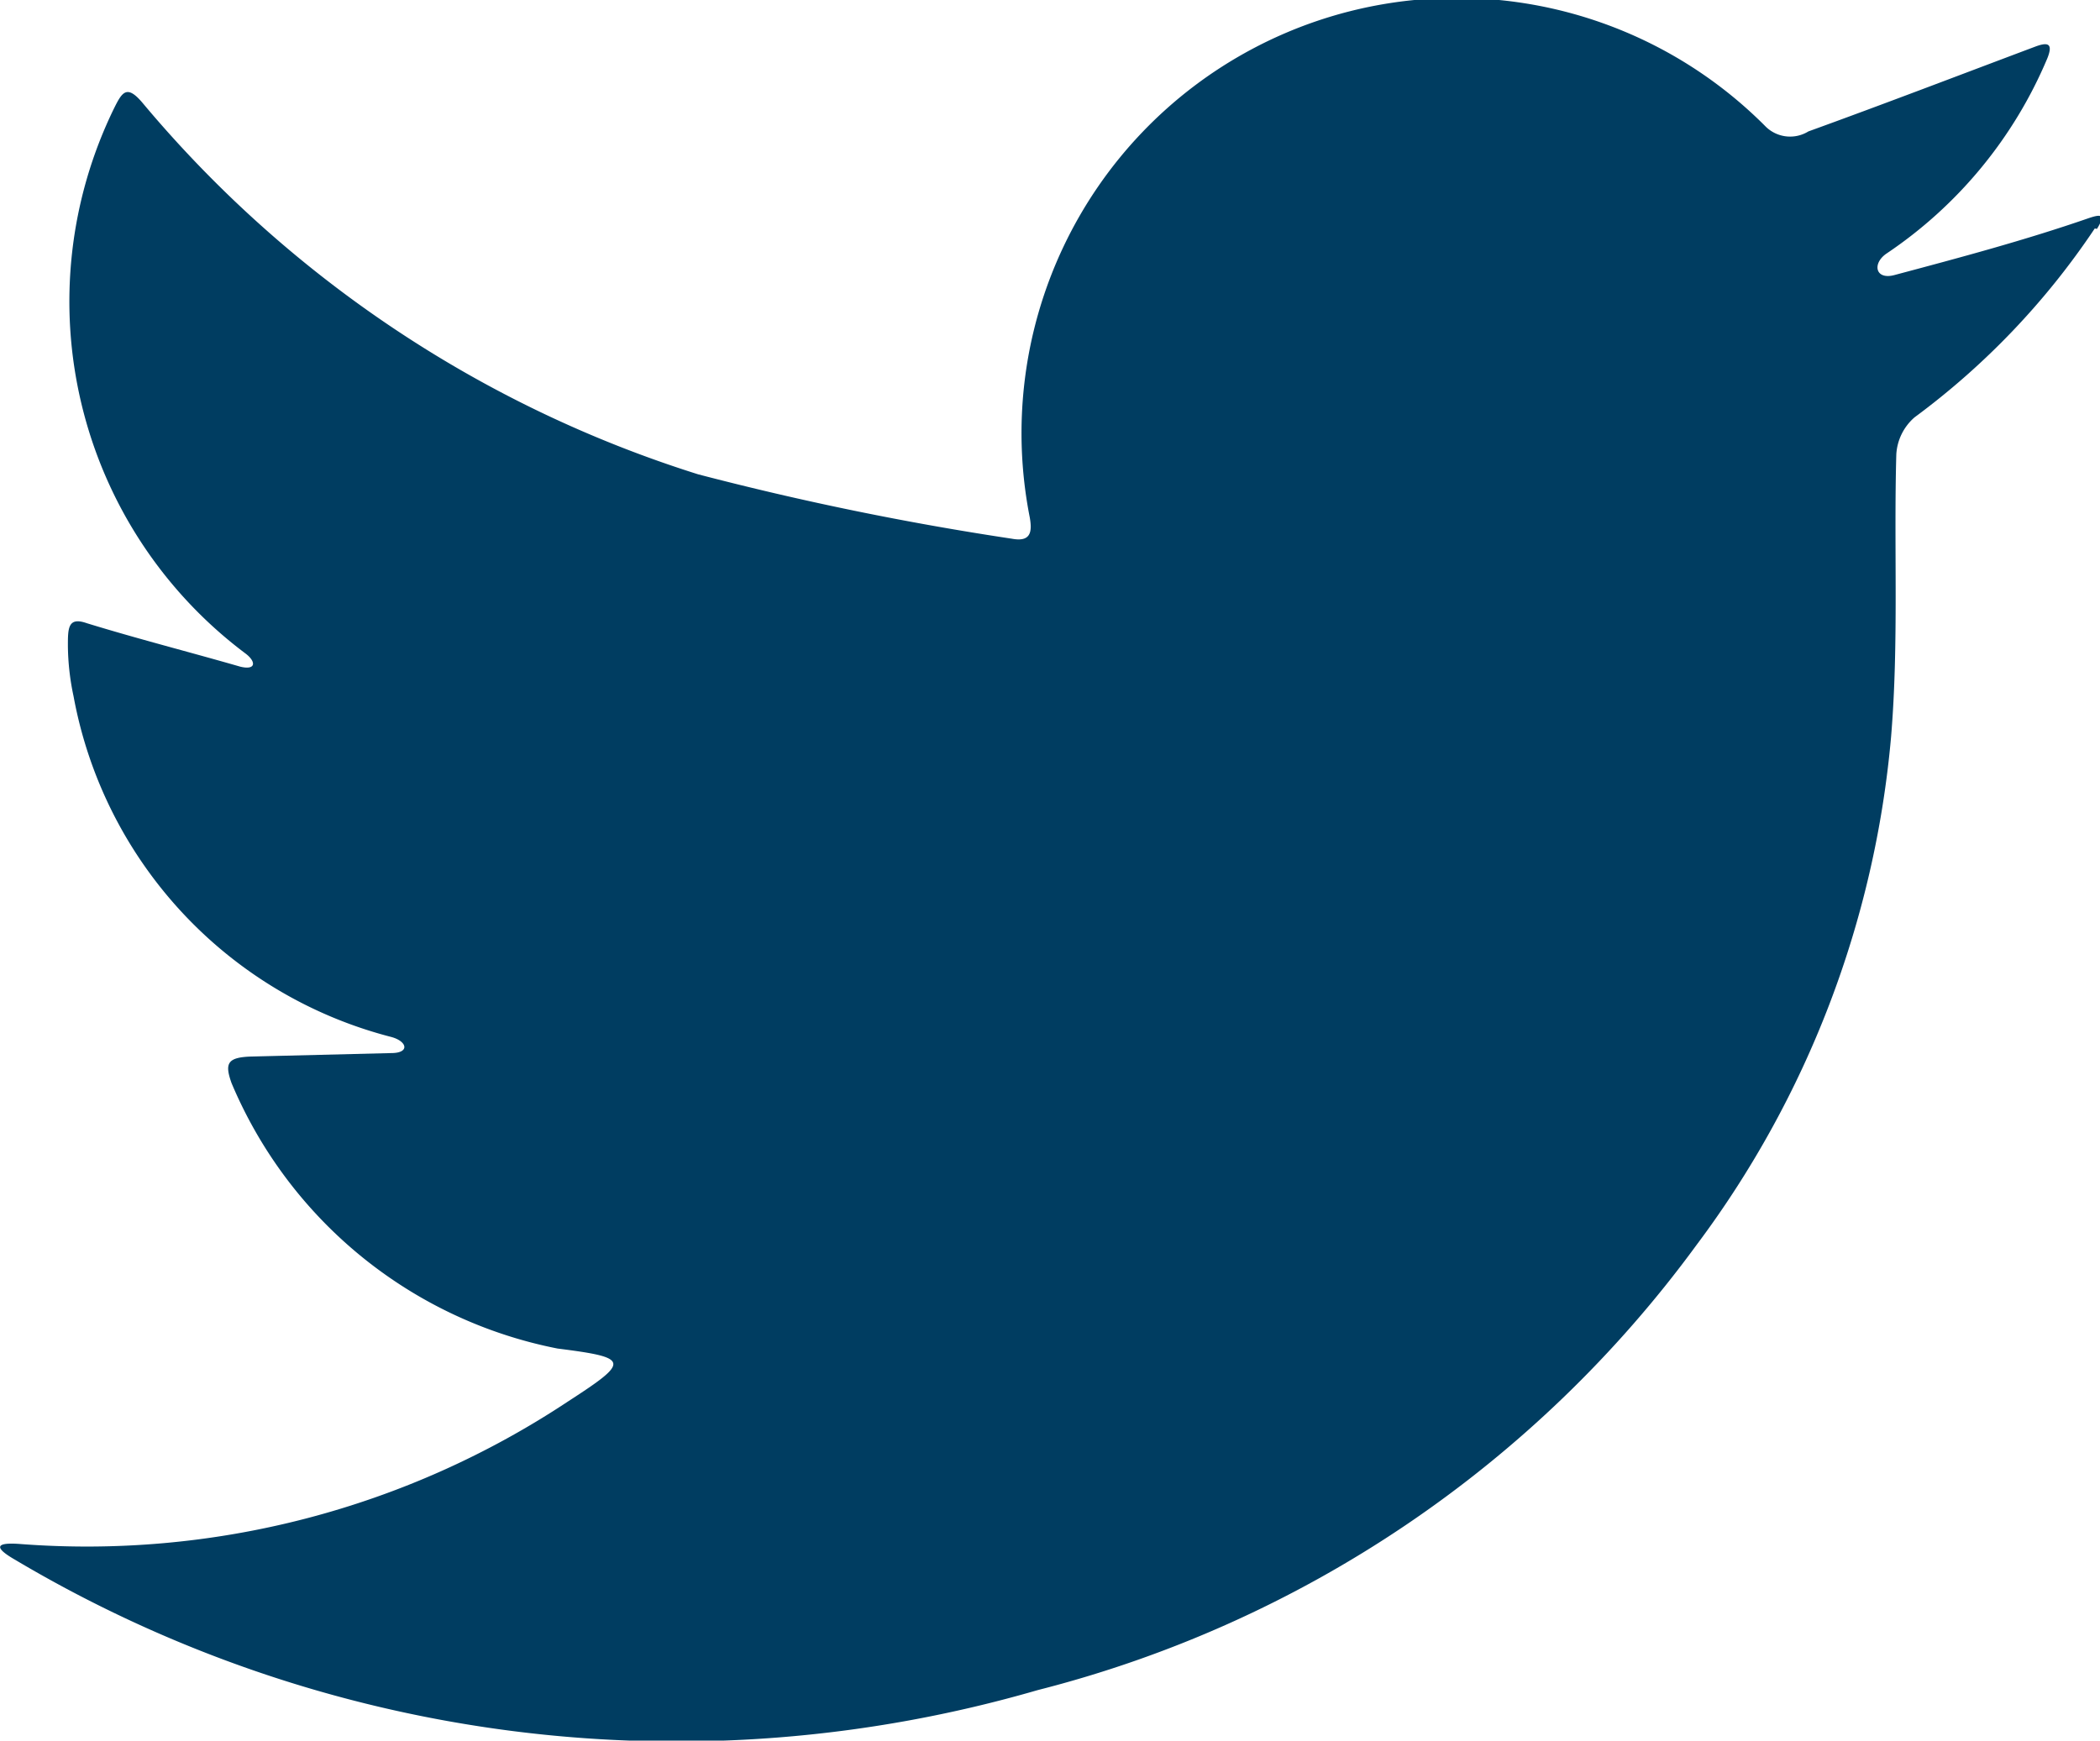 <svg id="Capa_1" data-name="Capa 1" xmlns="http://www.w3.org/2000/svg" viewBox="0 0 48.25 40"><title>twiter-nav</title><path d="M49,10.25a17.41,17.41,0,0,1-4.14,4.34,1.22,1.22,0,0,0-.42.85c-.06,2.16.06,4.33-.12,6.49a22.82,22.82,0,0,1-4.47,11.68A27,27,0,0,1,24.71,43.84a29.75,29.75,0,0,1-23.5-3c-.45-.26-.48-.4.1-.36A20,20,0,0,0,13.93,37.2c1.42-.92,1.41-1-.25-1.21a10.28,10.28,0,0,1-7.49-6.1c-.16-.45-.1-.59.44-.61l3.23-.08c.43,0,.37-.27,0-.37A9.94,9.94,0,0,1,2.56,21a5.73,5.73,0,0,1-.13-1.16c0-.4,0-.67.43-.52,1.17.36,2.35.66,3.53,1,.37.09.37-.12.11-.31a10.11,10.11,0,0,1-3-12.54c.18-.36.29-.53.65-.1A27.32,27.32,0,0,0,16.91,15.9a69.24,69.24,0,0,0,7.21,1.48c.43.08.47-.15.41-.49a10,10,0,0,1,16.89-9,.8.8,0,0,0,1,.13c1.74-.63,3.46-1.29,5.19-1.94.31-.12.44-.09.3.26a10.13,10.13,0,0,1-3.7,4.49c-.33.23-.25.61.19.49,1.5-.4,3-.8,4.47-1.31.27-.09.39-.09.18.25Z" transform="translate(-0.87 -5)" fill="#003d61" fill-rule="evenodd"/></svg>